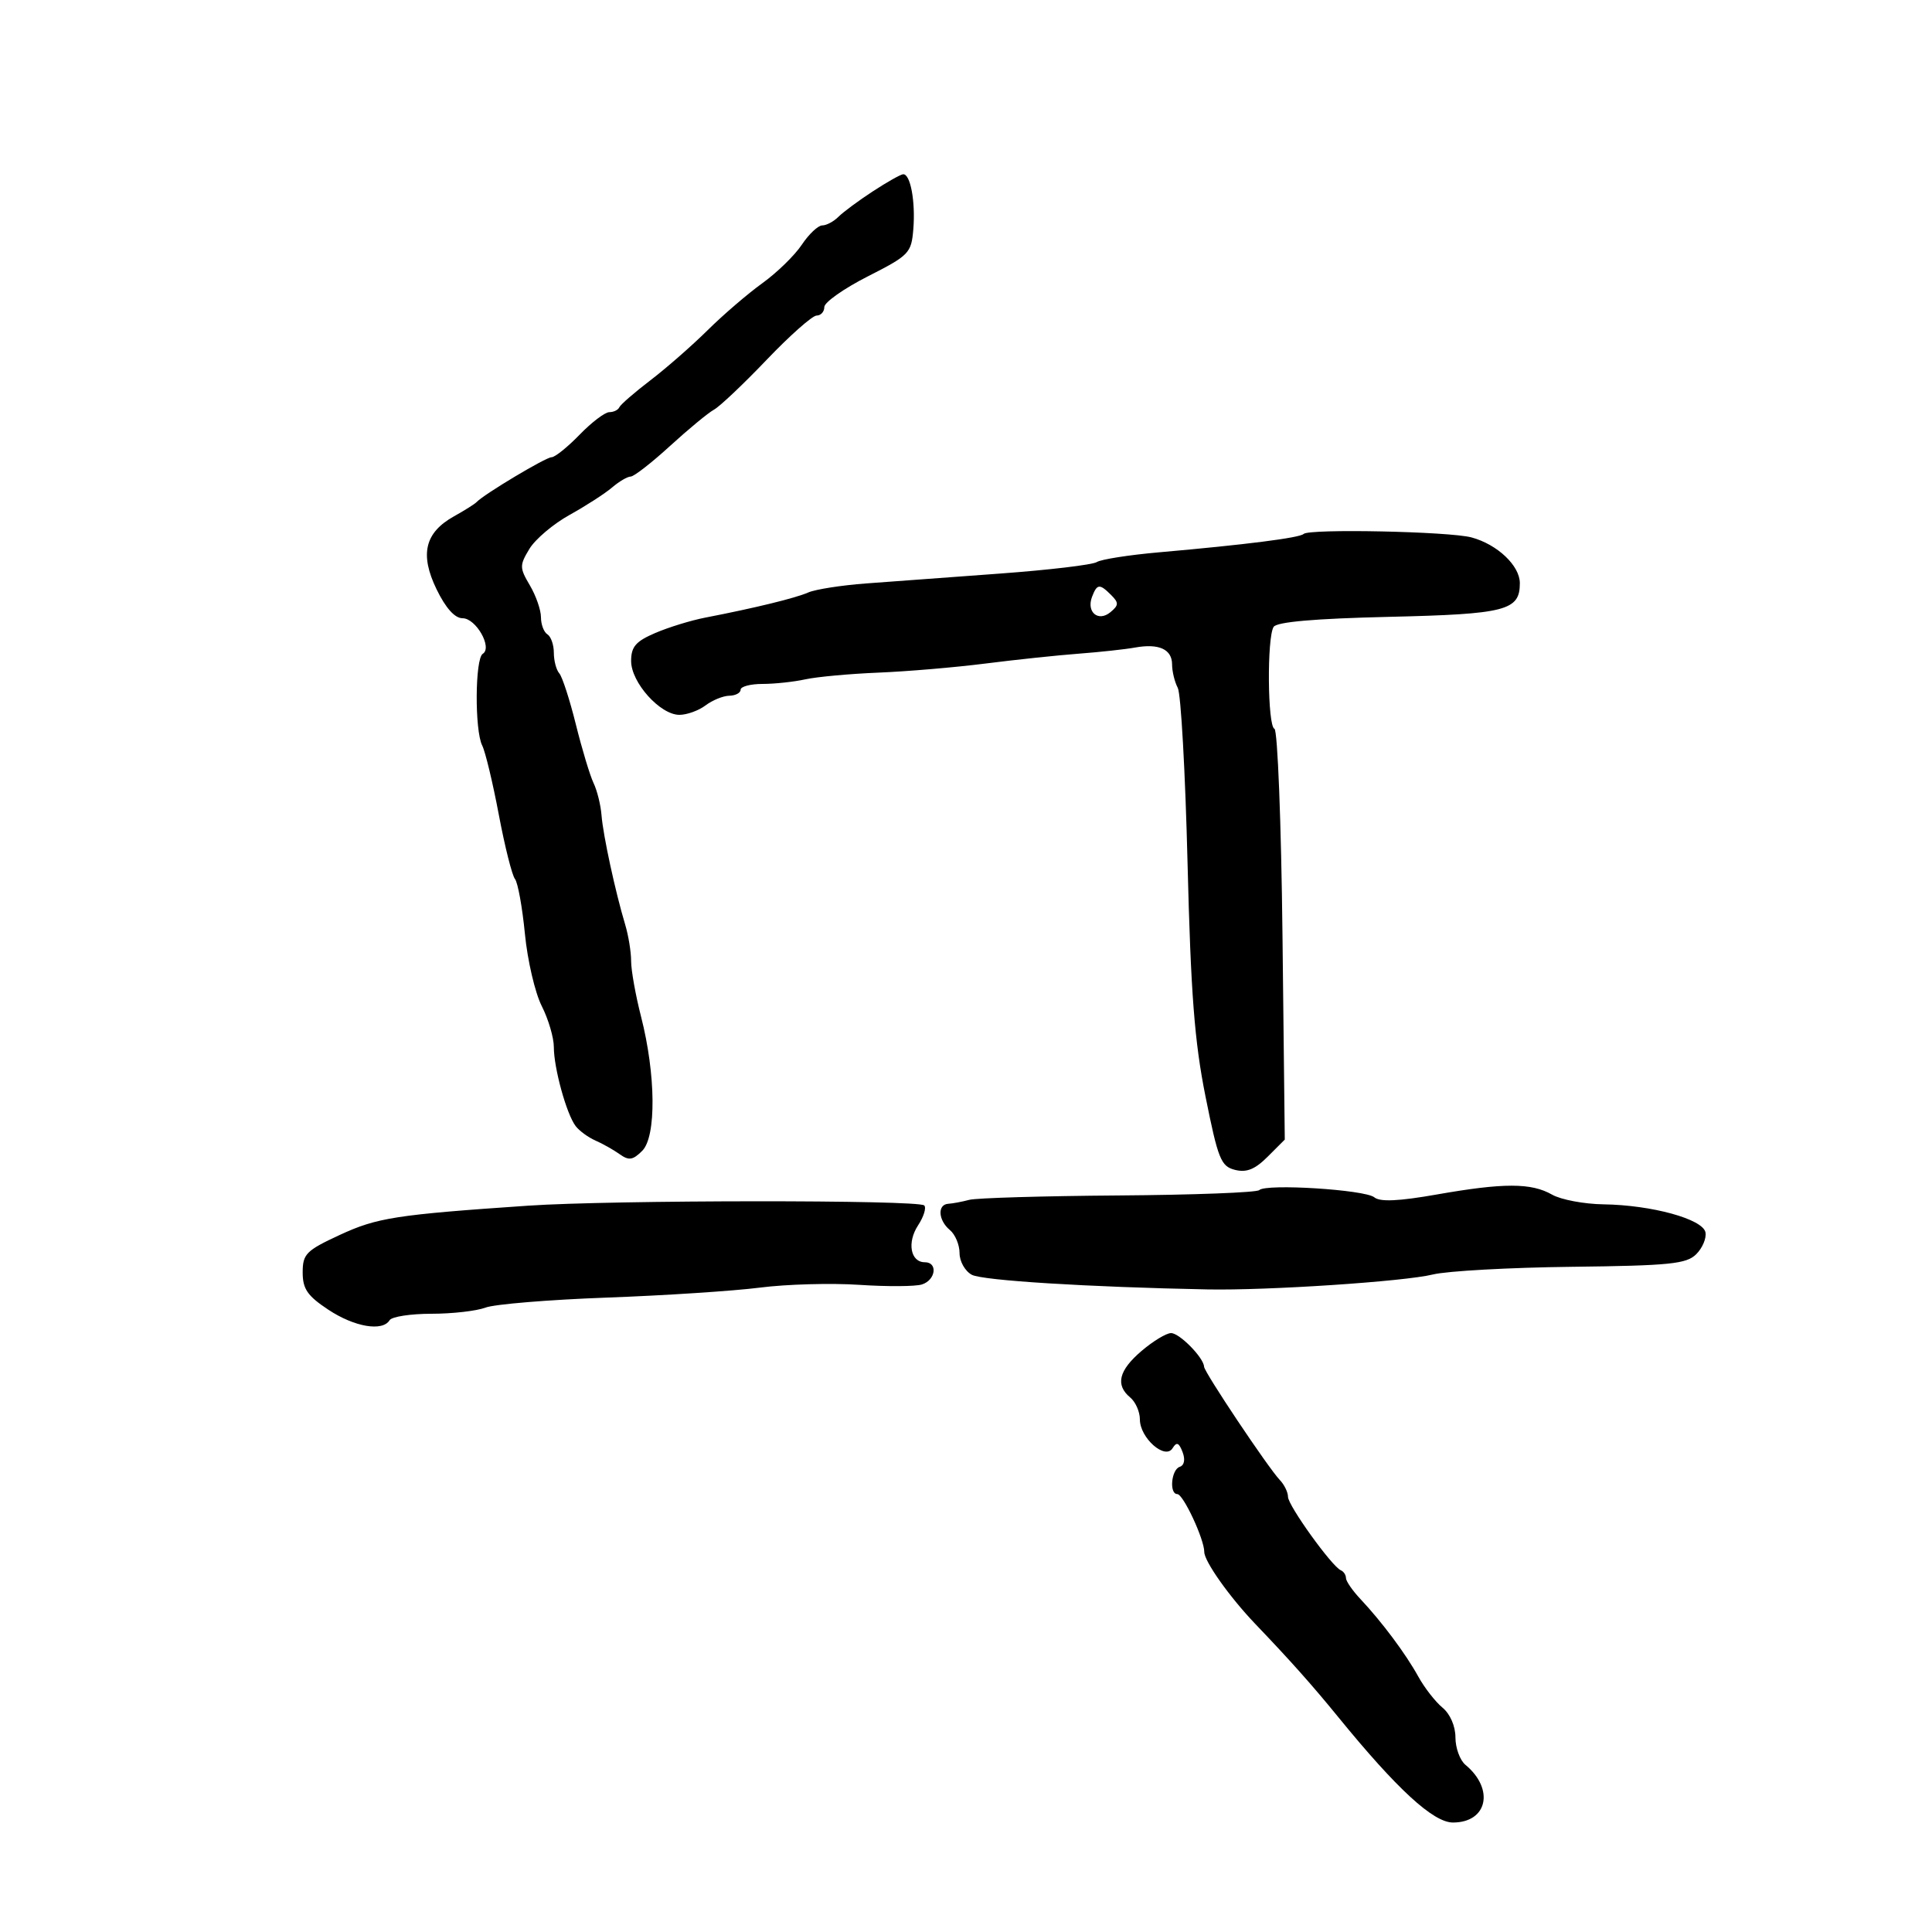 <svg xmlns="http://www.w3.org/2000/svg" width="300" height="300" viewBox="0 0 300 300" version="1.1">
	<path d="M 135.516 29.722 C 133.324 31.154, 130.930 32.927, 130.194 33.663 C 129.459 34.398, 128.327 35.001, 127.679 35.003 C 127.030 35.004, 125.600 36.356, 124.500 38.006 C 123.400 39.656, 120.645 42.341, 118.379 43.973 C 116.112 45.604, 112.287 48.890, 109.879 51.274 C 107.470 53.657, 103.475 57.155, 101 59.047 C 98.525 60.938, 96.350 62.826, 96.167 63.243 C 95.983 63.659, 95.284 64, 94.613 64 C 93.942 64, 91.866 65.575, 90 67.500 C 88.134 69.425, 86.173 71, 85.641 71 C 84.751 71, 75.141 76.751, 74 77.967 C 73.725 78.260, 72.150 79.252, 70.500 80.171 C 65.963 82.699, 65.155 86.081, 67.791 91.507 C 69.211 94.429, 70.622 96, 71.826 96 C 73.913 96, 76.507 100.569, 74.962 101.523 C 73.758 102.267, 73.692 113.418, 74.878 115.764 C 75.361 116.719, 76.519 121.543, 77.451 126.485 C 78.383 131.427, 79.513 135.927, 79.962 136.485 C 80.411 137.043, 81.106 140.875, 81.507 145 C 81.908 149.125, 83.083 154.170, 84.118 156.210 C 85.153 158.251, 86 161.124, 86 162.594 C 86 165.859, 87.973 173.005, 89.384 174.854 C 89.953 175.599, 91.336 176.610, 92.459 177.102 C 93.582 177.593, 95.279 178.551, 96.231 179.231 C 97.653 180.245, 98.279 180.149, 99.731 178.691 C 101.931 176.484, 101.842 166.834, 99.539 157.845 C 98.693 154.542, 98 150.669, 98 149.240 C 98 147.811, 97.585 145.260, 97.077 143.571 C 95.553 138.504, 93.647 129.693, 93.405 126.601 C 93.281 125.007, 92.725 122.757, 92.171 121.601 C 91.616 120.446, 90.380 116.350, 89.423 112.500 C 88.467 108.650, 87.305 105.072, 86.842 104.550 C 86.379 104.027, 86 102.592, 86 101.359 C 86 100.126, 85.550 98.840, 85 98.500 C 84.450 98.160, 84 96.965, 84 95.845 C 84 94.725, 83.224 92.496, 82.276 90.891 C 80.669 88.170, 80.664 87.789, 82.202 85.237 C 83.109 83.731, 85.923 81.351, 88.455 79.948 C 90.986 78.544, 93.950 76.631, 95.040 75.698 C 96.131 74.764, 97.433 74, 97.934 74 C 98.435 74, 101.183 71.862, 104.040 69.250 C 106.898 66.638, 109.970 64.100, 110.868 63.611 C 111.765 63.122, 115.449 59.634, 119.054 55.861 C 122.659 52.087, 126.147 49, 126.804 49 C 127.462 49, 128 48.403, 128 47.674 C 128 46.945, 131.037 44.805, 134.750 42.918 C 141.181 39.650, 141.515 39.304, 141.820 35.589 C 142.172 31.288, 141.368 26.967, 140.231 27.059 C 139.829 27.091, 137.707 28.289, 135.516 29.722 M 202.422 82.912 C 201.821 83.513, 193.426 84.579, 180 85.761 C 175.325 86.172, 170.963 86.855, 170.307 87.278 C 169.650 87.702, 162.900 88.504, 155.307 89.061 C 147.713 89.619, 138.350 90.310, 134.500 90.596 C 130.650 90.883, 126.600 91.515, 125.500 92.001 C 123.520 92.874, 117.237 94.408, 109.500 95.906 C 107.300 96.332, 103.813 97.404, 101.750 98.289 C 98.718 99.590, 98 100.423, 98 102.644 C 98 105.978, 102.506 111, 105.496 111 C 106.663 111, 108.491 110.339, 109.559 109.532 C 110.626 108.724, 112.287 108.049, 113.250 108.032 C 114.213 108.014, 115 107.595, 115 107.100 C 115 106.605, 116.533 106.200, 118.406 106.200 C 120.280 106.200, 123.273 105.879, 125.057 105.487 C 126.842 105.096, 131.946 104.627, 136.401 104.445 C 140.855 104.264, 148.325 103.630, 153 103.036 C 157.675 102.442, 164.200 101.752, 167.500 101.503 C 170.800 101.253, 174.733 100.826, 176.239 100.552 C 179.943 99.879, 182 100.815, 182 103.173 C 182 104.250, 182.399 105.889, 182.886 106.816 C 183.373 107.742, 184.056 119.975, 184.402 134 C 184.903 154.247, 185.478 161.720, 187.193 170.275 C 189.145 180.009, 189.587 181.109, 191.772 181.658 C 193.567 182.108, 194.874 181.580, 196.845 179.609 L 199.500 176.954 199.144 145.227 C 198.949 127.777, 198.386 113.350, 197.894 113.167 C 196.824 112.768, 196.714 98.998, 197.767 97.342 C 198.261 96.566, 204.156 96.053, 215.668 95.784 C 233.850 95.361, 236 94.807, 236 90.552 C 236 87.841, 232.510 84.536, 228.500 83.451 C 225.073 82.523, 203.261 82.072, 202.422 82.912 M 169.574 92.667 C 168.660 95.050, 170.542 96.625, 172.430 95.058 C 173.728 93.981, 173.744 93.602, 172.544 92.401 C 170.745 90.603, 170.353 90.638, 169.574 92.667 M 195.534 184.800 C 195.160 185.174, 185.324 185.547, 173.677 185.630 C 162.030 185.712, 151.600 186.020, 150.500 186.313 C 149.400 186.607, 147.938 186.881, 147.250 186.923 C 145.528 187.029, 145.679 189.489, 147.500 191 C 148.325 191.685, 149 193.299, 149 194.587 C 149 195.876, 149.856 197.388, 150.902 197.947 C 152.566 198.838, 168.985 199.858, 187.500 200.221 C 196.815 200.404, 218.057 198.996, 222.500 197.901 C 224.700 197.359, 234.408 196.822, 244.072 196.708 C 259.305 196.528, 261.878 196.267, 263.395 194.748 C 264.358 193.785, 265.001 192.259, 264.823 191.358 C 264.417 189.297, 256.485 187.117, 249 187.009 C 245.975 186.965, 242.375 186.286, 241 185.500 C 237.777 183.657, 233.483 183.654, 223.082 185.484 C 217.187 186.522, 214.287 186.653, 213.406 185.922 C 211.972 184.732, 196.568 183.765, 195.534 184.800 M 82 187.218 C 61.478 188.621, 58.547 189.076, 52.750 191.765 C 47.531 194.185, 47 194.722, 47 197.583 C 47 200.149, 47.739 201.223, 50.979 203.367 C 55.036 206.052, 59.388 206.799, 60.500 205 C 60.840 204.450, 63.762 204, 66.994 204 C 70.226 204, 74.003 203.569, 75.388 203.043 C 76.773 202.516, 85.239 201.818, 94.203 201.491 C 103.166 201.164, 113.875 200.466, 118 199.939 C 122.125 199.411, 129.058 199.218, 133.406 199.508 C 137.755 199.798, 142.142 199.772, 143.156 199.450 C 145.301 198.770, 145.663 196, 143.607 196 C 141.379 196, 140.816 192.929, 142.557 190.272 C 143.439 188.927, 143.869 187.535, 143.513 187.179 C 142.631 186.298, 95.025 186.327, 82 187.218 M 177.250 209.783 C 173.711 212.807, 173.165 215.062, 175.500 217 C 176.325 217.685, 177 219.215, 177 220.400 C 177 223.285, 180.921 226.746, 182.075 224.879 C 182.704 223.860, 183.061 223.996, 183.626 225.468 C 184.075 226.639, 183.903 227.532, 183.180 227.773 C 181.867 228.211, 181.533 232, 182.808 232 C 183.733 232, 187 239.007, 187 240.992 C 187 242.446, 190.946 248.009, 194.936 252.180 C 200.343 257.830, 203.770 261.679, 207.802 266.626 C 216.920 277.815, 222.559 283, 225.610 283 C 230.971 283, 232.098 277.816, 227.555 274.045 C 226.700 273.336, 226 271.420, 226 269.788 C 226 268.032, 225.179 266.143, 223.989 265.160 C 222.882 264.247, 221.195 262.082, 220.239 260.349 C 218.278 256.796, 214.597 251.863, 211.250 248.302 C 210.012 246.986, 209 245.517, 209 245.038 C 209 244.559, 208.642 244.017, 208.204 243.833 C 206.822 243.254, 200 233.770, 200 232.428 C 200 231.721, 199.431 230.548, 198.736 229.821 C 196.943 227.946, 187.007 213.087, 186.967 212.220 C 186.902 210.811, 183.157 207, 181.840 207.002 C 181.103 207.004, 179.037 208.255, 177.250 209.783" stroke="none" fill="black" fill-rule="evenodd"/>
</svg>